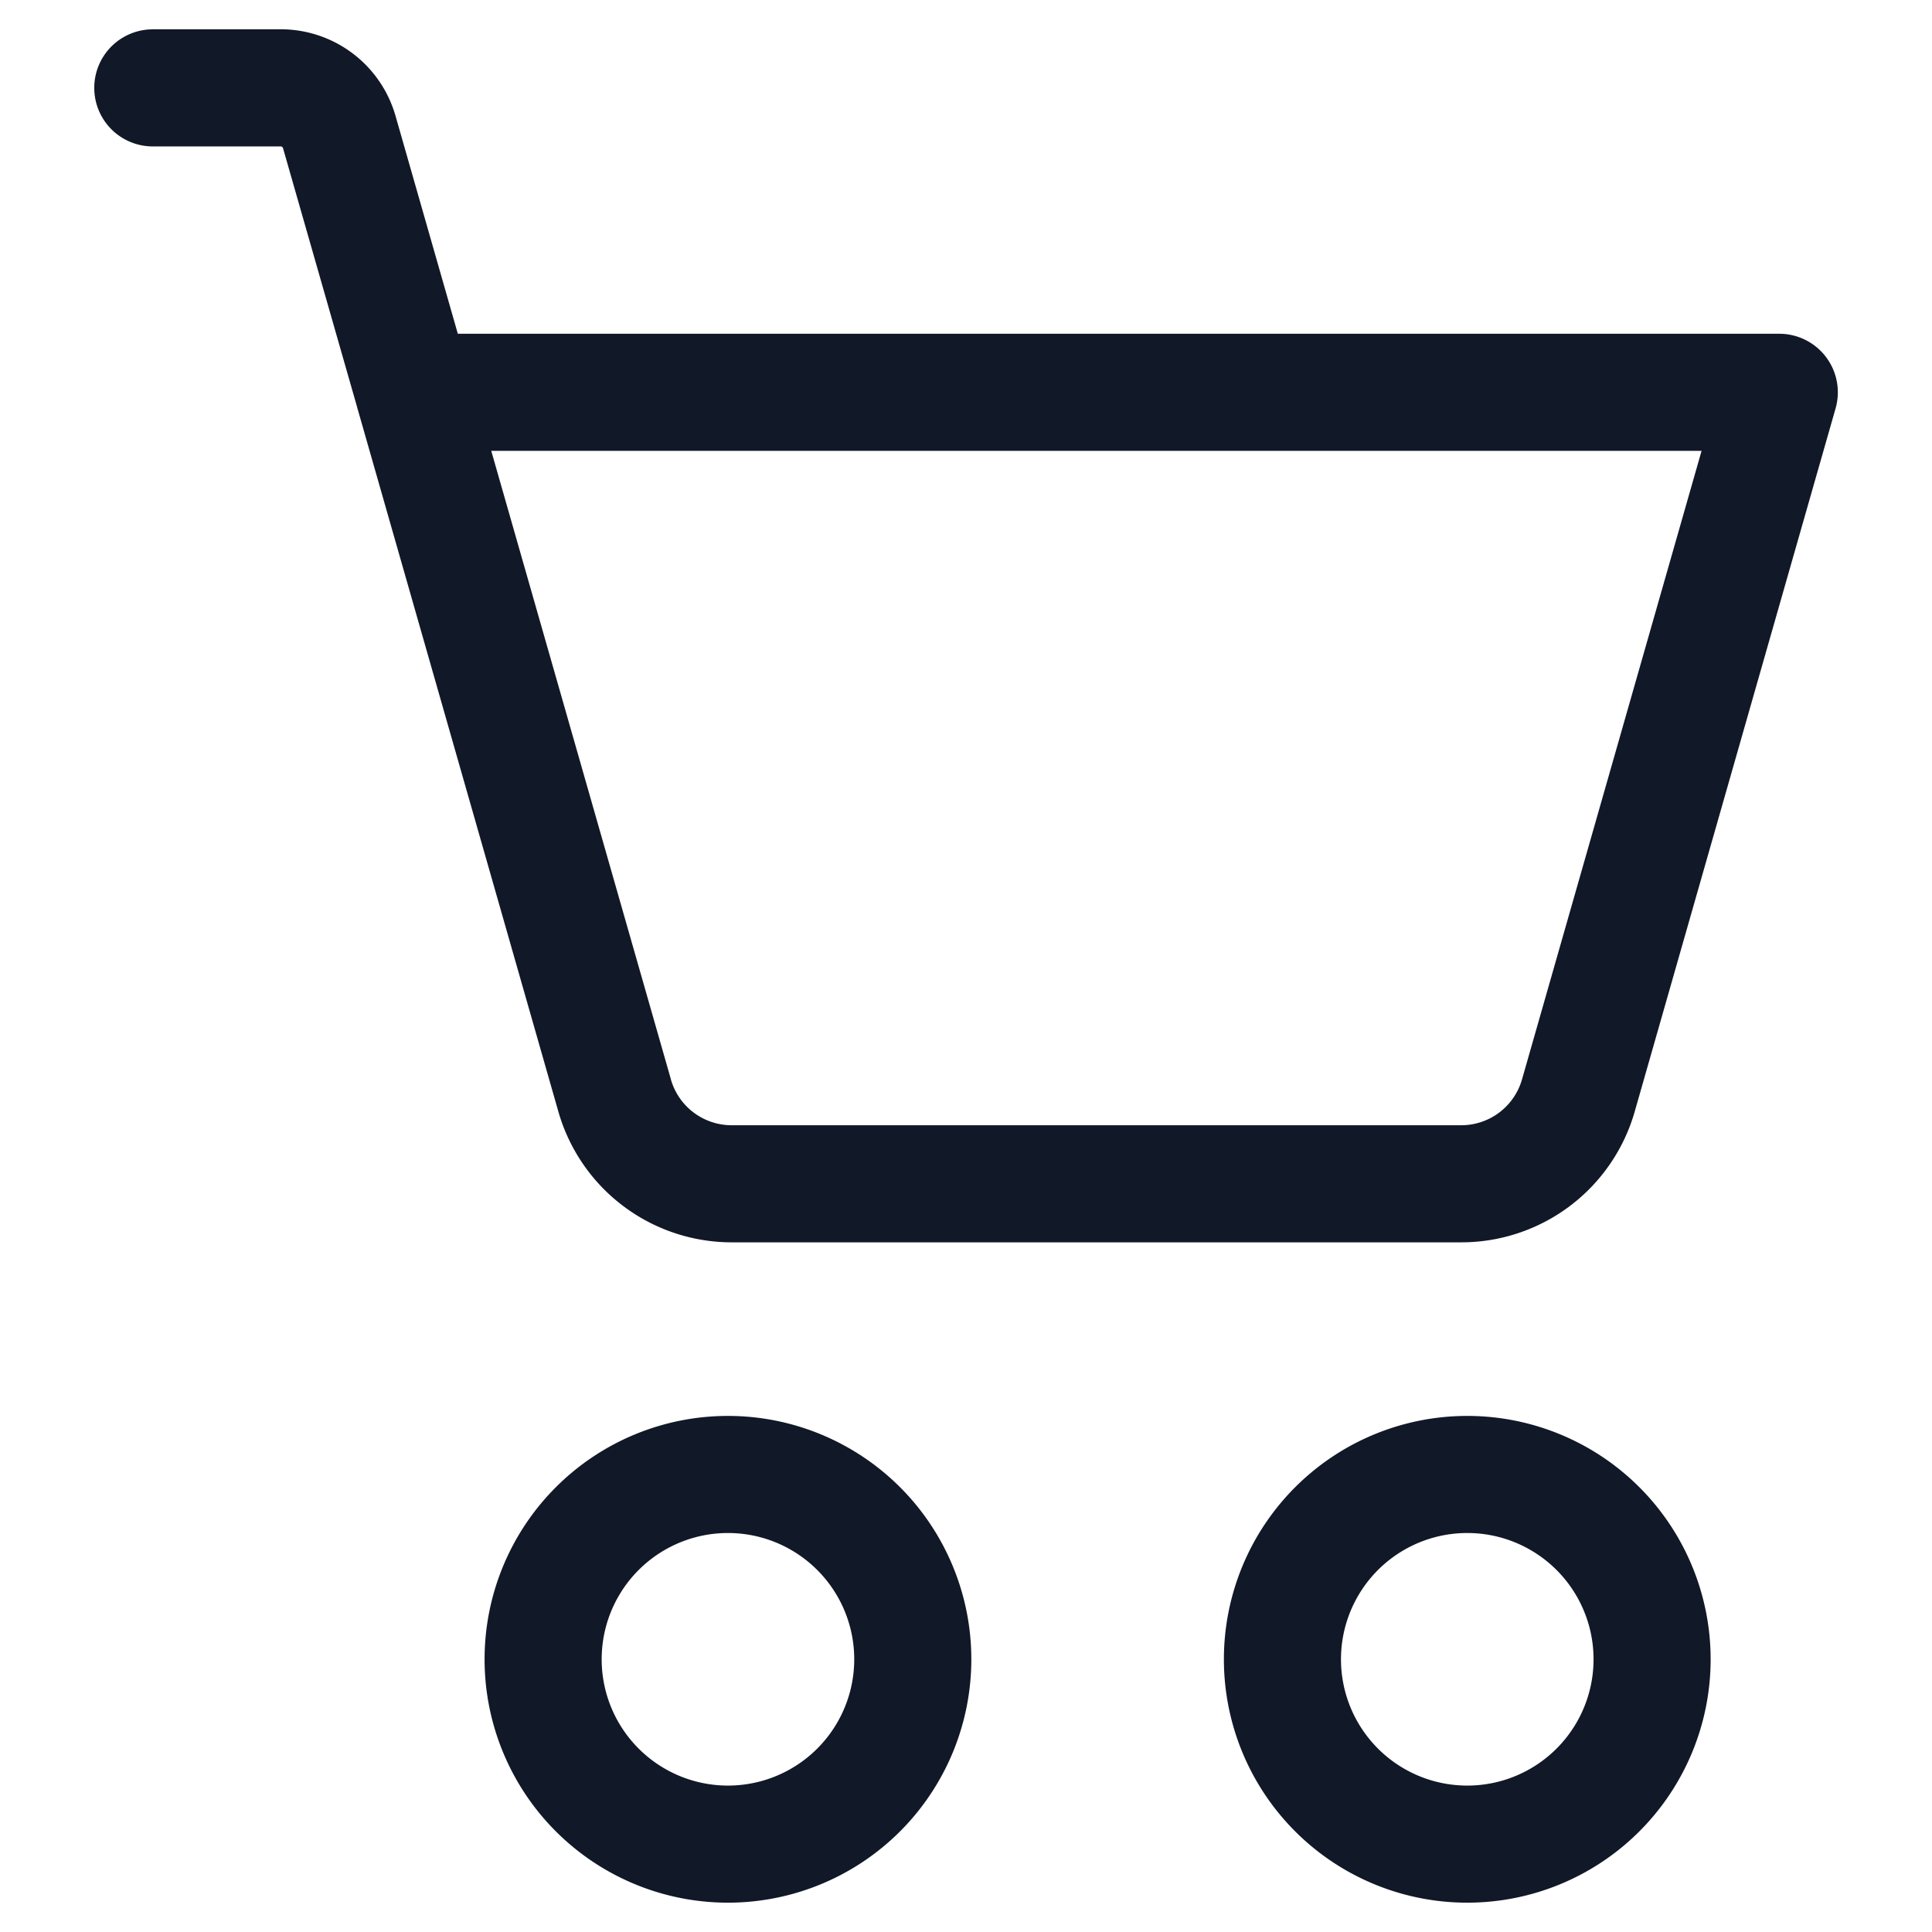 <svg xmlns="http://www.w3.org/2000/svg" width="33" height="33" fill="none"><path fill="#111827" fill-rule="evenodd" d="M2.61.501a1 1 0 0 0 0 2h2.186a.04.04 0 0 1 .038.029L6.1 6.954c.003.015.007.03.012.044l3.425 11.988a3.08 3.08 0 0 0 2.962 2.234h12.461a3.08 3.08 0 0 0 2.962-2.233l3.431-12.011a1 1 0 0 0-.961-1.275H7.82L6.756 1.98A2.04 2.04 0 0 0 4.796.5H2.609Zm8.85 17.936L8.391 7.701h20.673l-3.067 10.736a1.08 1.08 0 0 1-1.039.783H12.498a1.08 1.08 0 0 1-1.039-.783Zm.974 7.748a2.157 2.157 0 1 0 0 4.314 2.157 2.157 0 0 0 0-4.314Zm-4.157 2.157a4.157 4.157 0 1 1 8.314 0 4.157 4.157 0 0 1-8.314 0Zm16.785-2.157a2.157 2.157 0 1 0 0 4.314 2.157 2.157 0 0 0 0-4.314Zm-4.157 2.157a4.157 4.157 0 1 1 8.314 0 4.157 4.157 0 0 1-8.314 0Z" clip-rule="evenodd"/></svg>